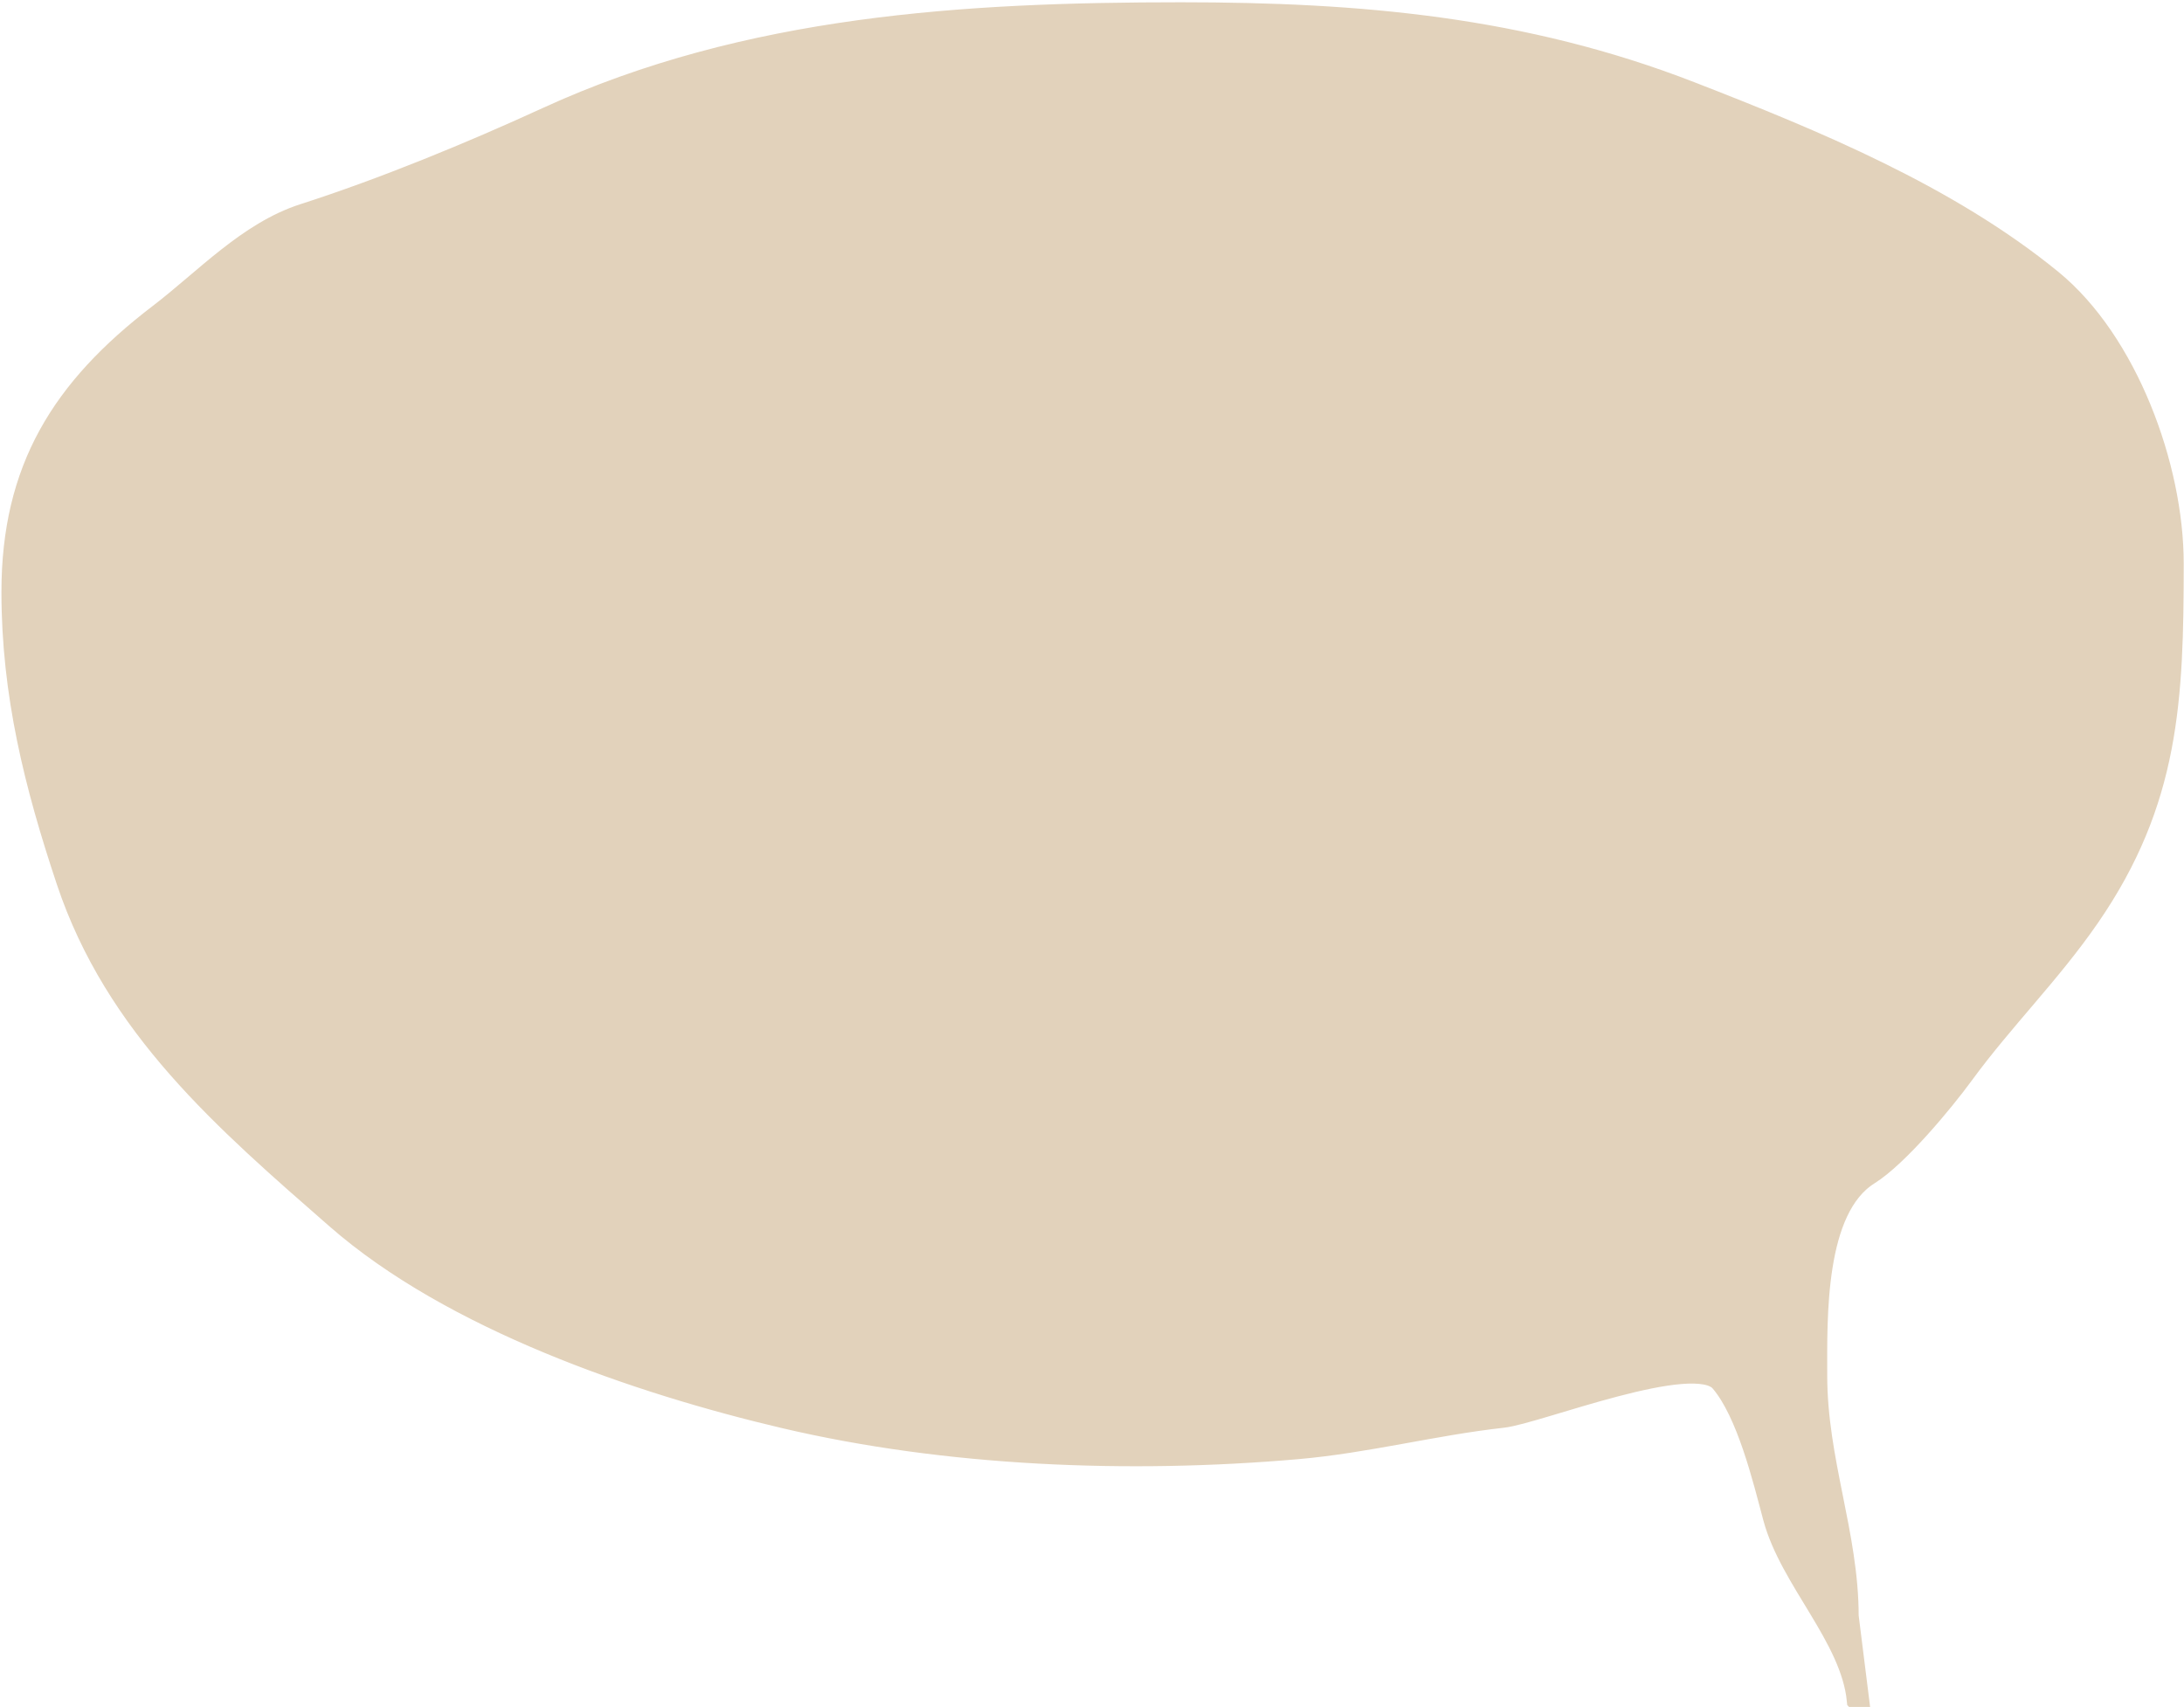 <svg xmlns="http://www.w3.org/2000/svg" fill="none" viewBox="0 0 293 229">
  <path fill="#E2D2BB" d="M249.17 227.341c.036.245.067.49.092.735l-.092-.735c-1.225-8.173-8.999-15.678-11.161-23.782-1.358-5.087-3.522-14.085-7.112-18.27-3.613-4.212-24.624 4.243-29.305 4.763-9.295 1.032-18.228 3.403-27.585 4.216-22.597 1.963-46.986.983-68.769-4.138-19.738-4.64-44.543-13.175-60.017-26.703-15.011-13.123-29.648-25.702-36.182-45.285-4.303-12.898-7.346-25.085-7.346-38.727 0-16.425 6.635-27.189 19.693-37.165 6.1-4.66 11.952-11.044 19.38-13.43 10.709-3.439 22.501-8.295 32.665-12.961C100.255 3.545 129.511 1.805 158.455 1.805c23.81 0 45.845 1.894 68.3 10.619 16.6 6.45 34.541 13.848 48.451 25.219 10.071 8.233 16.255 24.979 16.255 37.946 0 18.197-.536 31.867-11.253 47.393-5.23 7.577-11.511 13.741-16.88 21.082-2.712 3.708-8.763 10.996-12.66 13.429-7.425 4.637-7.033 19.305-7.033 27.015 0 11.506 4.22 21.334 4.22 32.325l1.315 10.508Z"/>
  <path stroke="#E2D2BB" stroke-linecap="round" stroke-width="3" d="M249.262 228.076c-.847-8.46-9.026-16.171-11.253-24.517-1.358-5.087-3.522-14.085-7.112-18.27-3.613-4.212-24.624 4.243-29.305 4.763-9.295 1.032-18.228 3.403-27.585 4.216-22.597 1.963-46.986.983-68.769-4.138-19.738-4.64-44.543-13.175-60.017-26.703-15.011-13.123-29.648-25.702-36.182-45.285-4.303-12.898-7.346-25.085-7.346-38.727 0-16.425 6.635-27.189 19.693-37.165 6.1-4.66 11.952-11.044 19.38-13.43 10.709-3.439 22.501-8.295 32.665-12.961C100.255 3.545 129.511 1.805 158.455 1.805c23.81 0 45.845 1.894 68.3 10.619 16.6 6.45 34.541 13.848 48.451 25.219 10.071 8.233 16.255 24.979 16.255 37.946 0 18.197-.536 31.867-11.253 47.393-5.23 7.577-11.511 13.741-16.88 21.082-2.712 3.708-8.763 10.996-12.66 13.429-7.425 4.637-7.033 19.305-7.033 27.015 0 11.506 4.22 21.334 4.22 32.325l1.407 11.243Z"/>
</svg>
